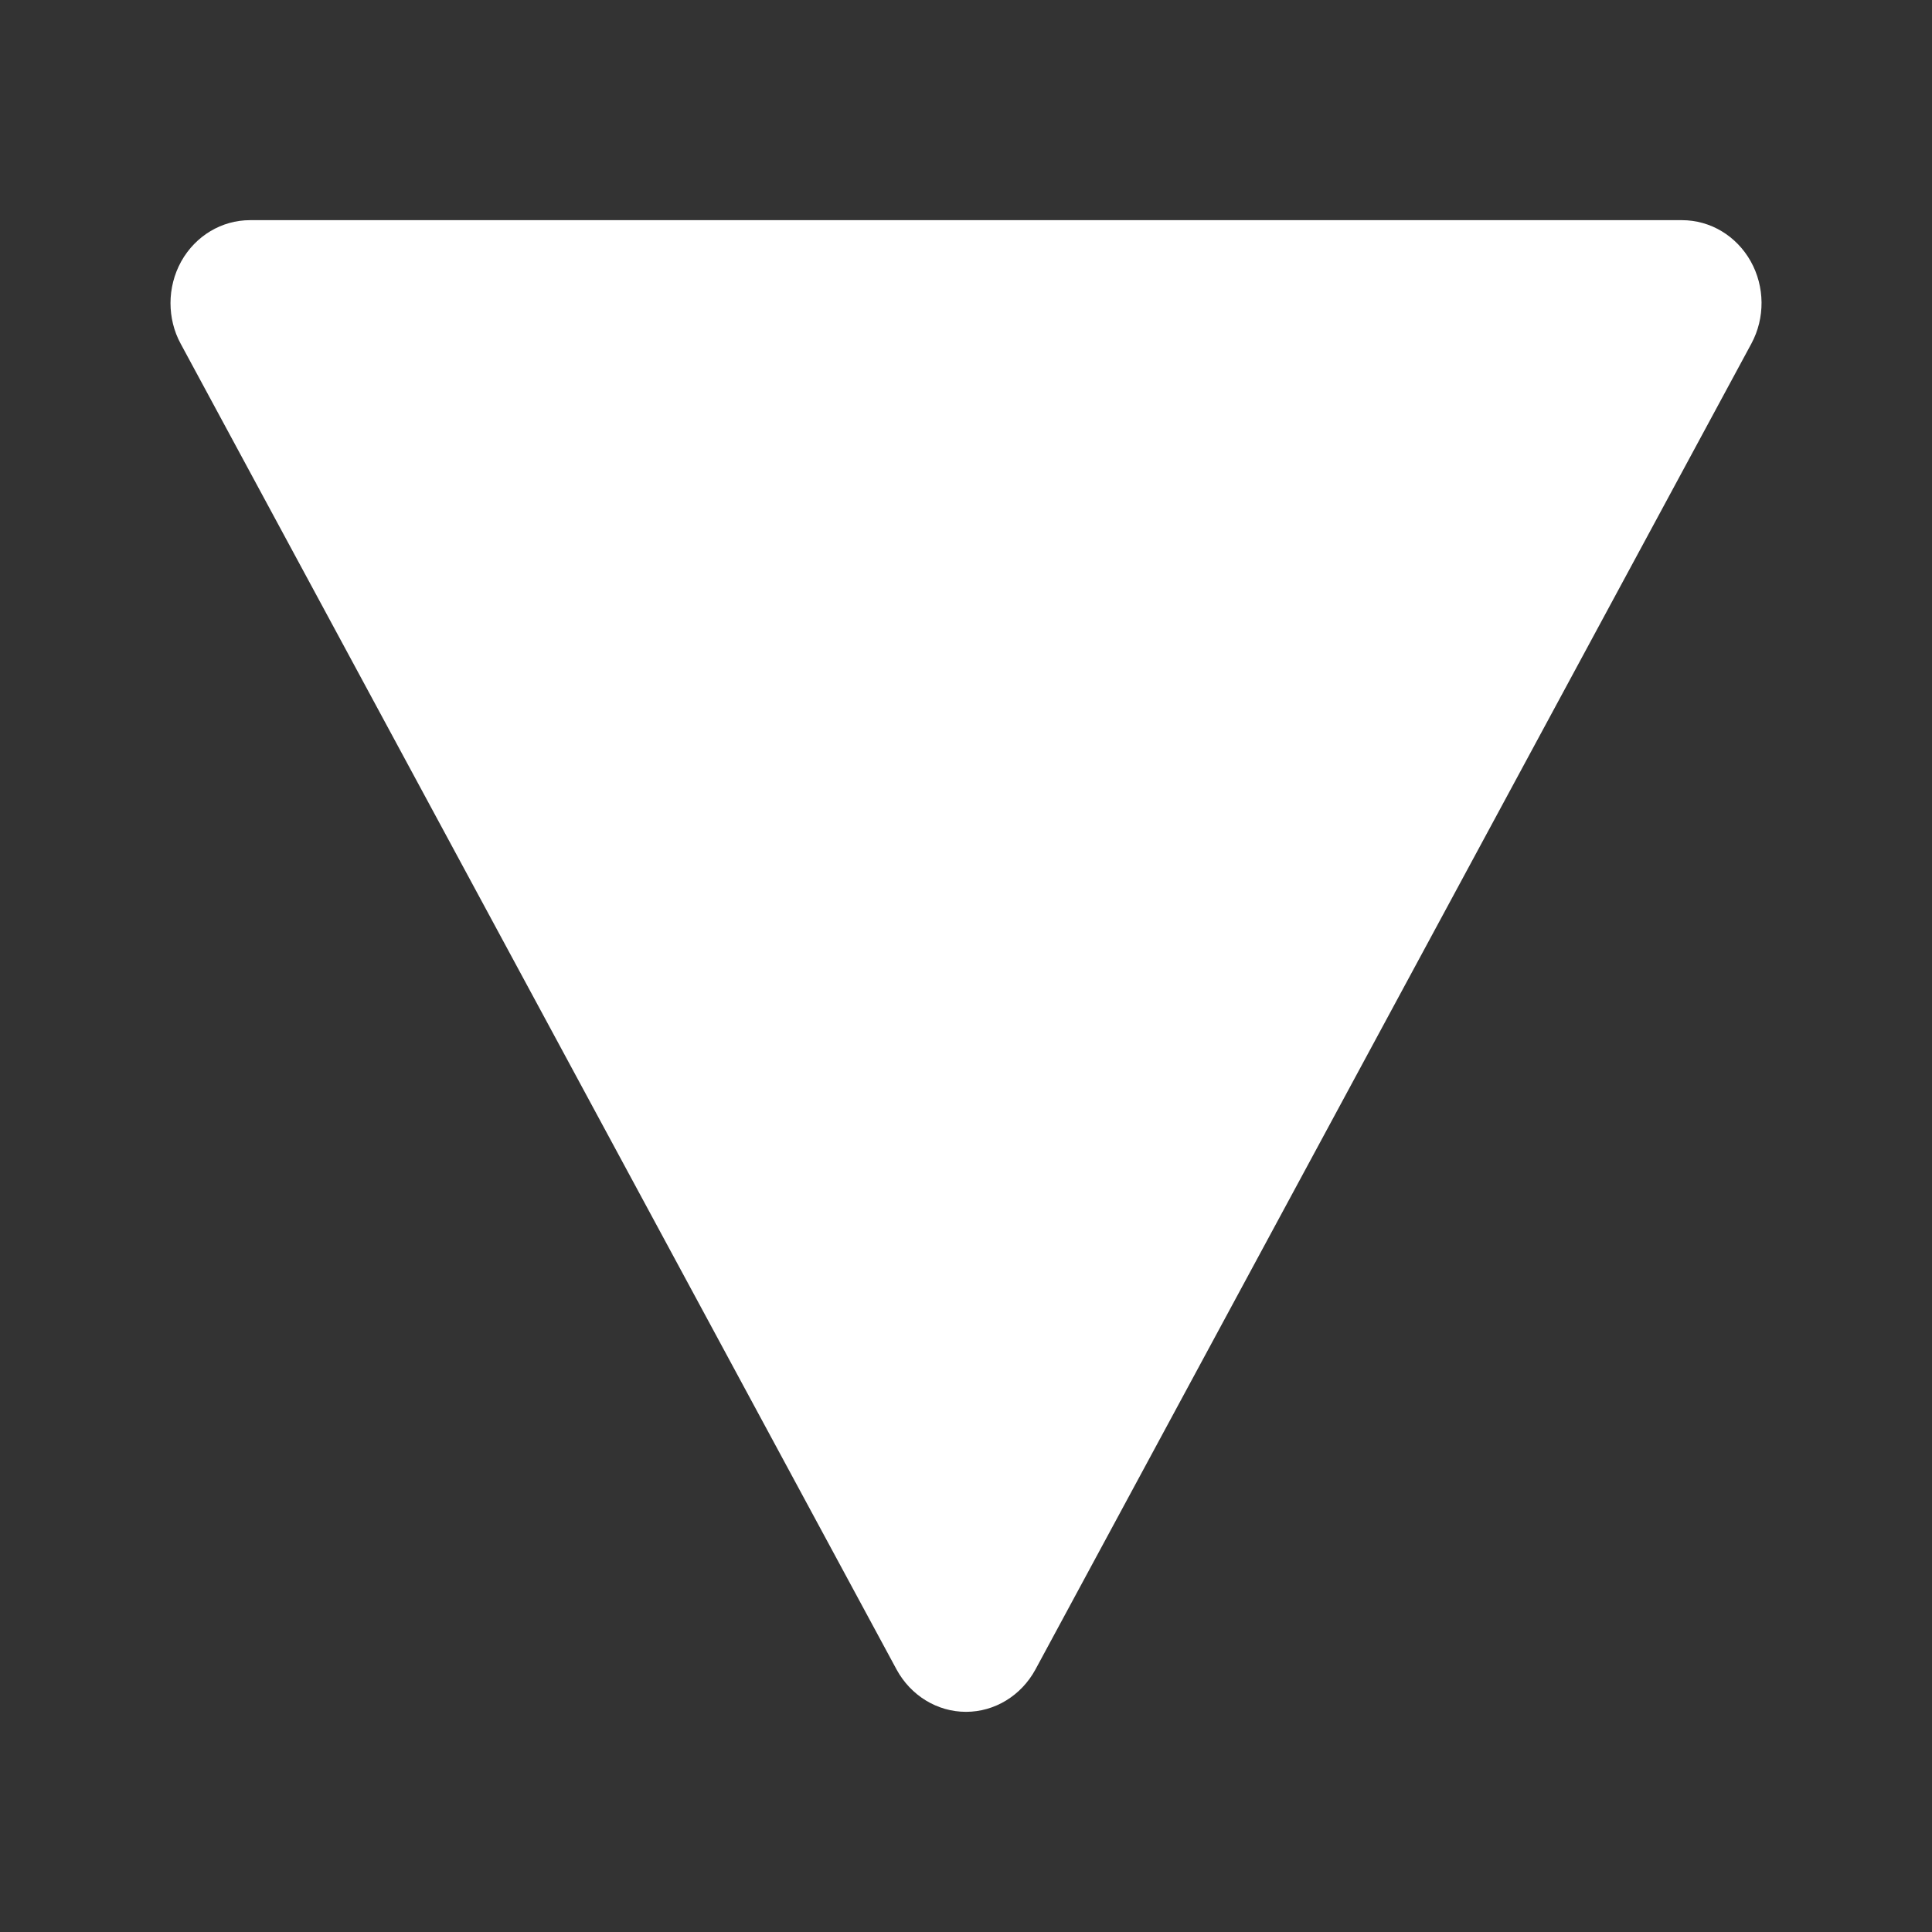 <svg width="24" height="24" viewBox="0 0 24 24" fill="none" xmlns="http://www.w3.org/2000/svg">
<rect x="0" y="0" width="24" height="24" fill="#333333" stroke="none"/>
<path d="M12.862 20.74L21.756 4.269C21.928 3.95 21.924 3.561 21.748 3.246C21.57 2.929 21.246 2.735 20.894 2.735L3.106 2.735C2.754 2.735 2.43 2.929 2.252 3.246C2.163 3.406 2.118 3.586 2.118 3.765C2.118 3.938 2.159 4.113 2.244 4.269L11.138 20.74C11.314 21.063 11.642 21.265 12 21.265C12.358 21.265 12.686 21.063 12.862 20.74Z" fill="white"/>
</svg>

